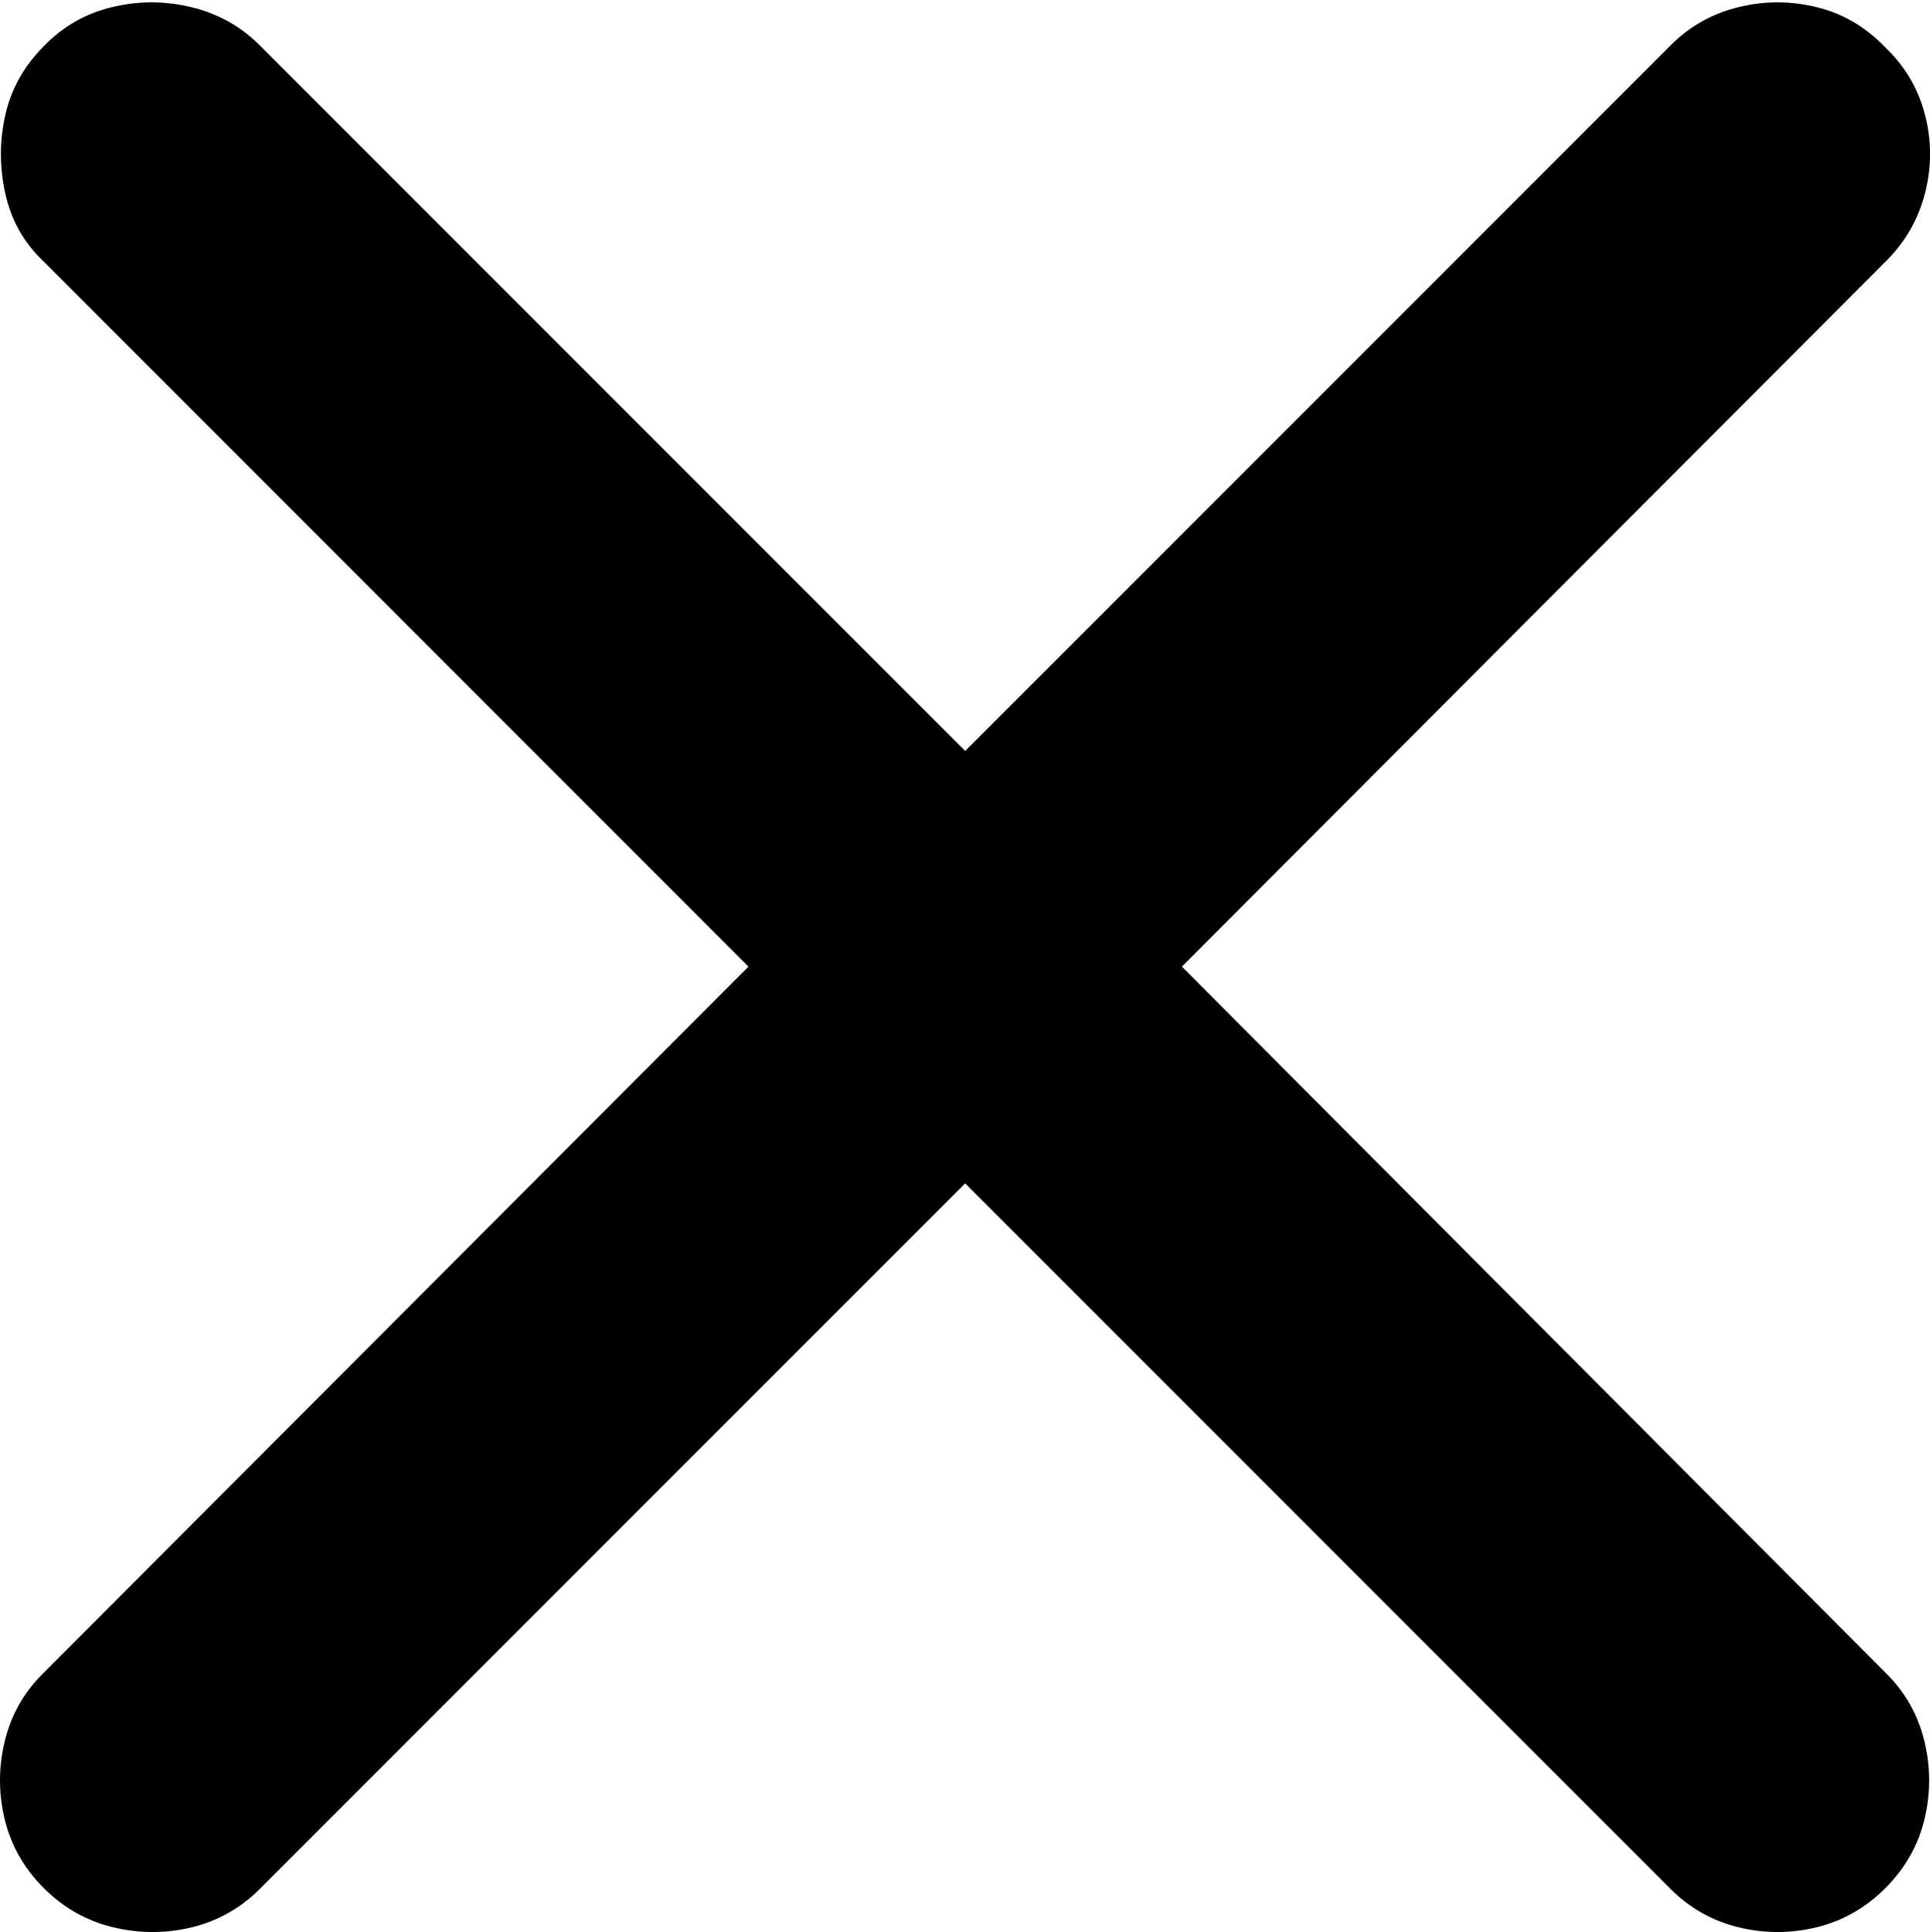 <?xml version="1.0" encoding="UTF-8"?>
<!--Generator: Apple Native CoreSVG 149-->
<!DOCTYPE svg
PUBLIC "-//W3C//DTD SVG 1.1//EN"
       "http://www.w3.org/Graphics/SVG/1.1/DTD/svg11.dtd">
<svg version="1.1" xmlns="http://www.w3.org/2000/svg" xmlns:xlink="http://www.w3.org/1999/xlink" width="15.915" height="15.928">
 <g>
  <rect height="15.928" opacity="0" width="15.915" x="0" y="0"/>
  <path d="M0.361 15.566Q0.605 15.81 0.933 15.889Q1.26 15.967 1.582 15.889Q1.904 15.81 2.139 15.576L7.959 9.756L13.779 15.576Q14.014 15.81 14.336 15.889Q14.658 15.967 14.98 15.889Q15.303 15.81 15.547 15.566Q15.791 15.322 15.869 15Q15.947 14.678 15.869 14.355Q15.791 14.033 15.557 13.799L9.746 7.969L15.557 2.148Q15.791 1.914 15.874 1.592Q15.957 1.27 15.874 0.947Q15.791 0.625 15.547 0.391Q15.303 0.137 14.98 0.059Q14.658-0.02 14.336 0.059Q14.014 0.137 13.779 0.371L7.959 6.191L2.139 0.371Q1.904 0.137 1.577 0.059Q1.25-0.02 0.923 0.059Q0.596 0.137 0.361 0.381Q0.117 0.625 0.044 0.947Q-0.029 1.27 0.044 1.597Q0.117 1.924 0.352 2.148L6.172 7.969L0.352 13.799Q0.117 14.033 0.039 14.355Q-0.039 14.678 0.039 15Q0.117 15.322 0.361 15.566Z"/>
 </g>
</svg>
